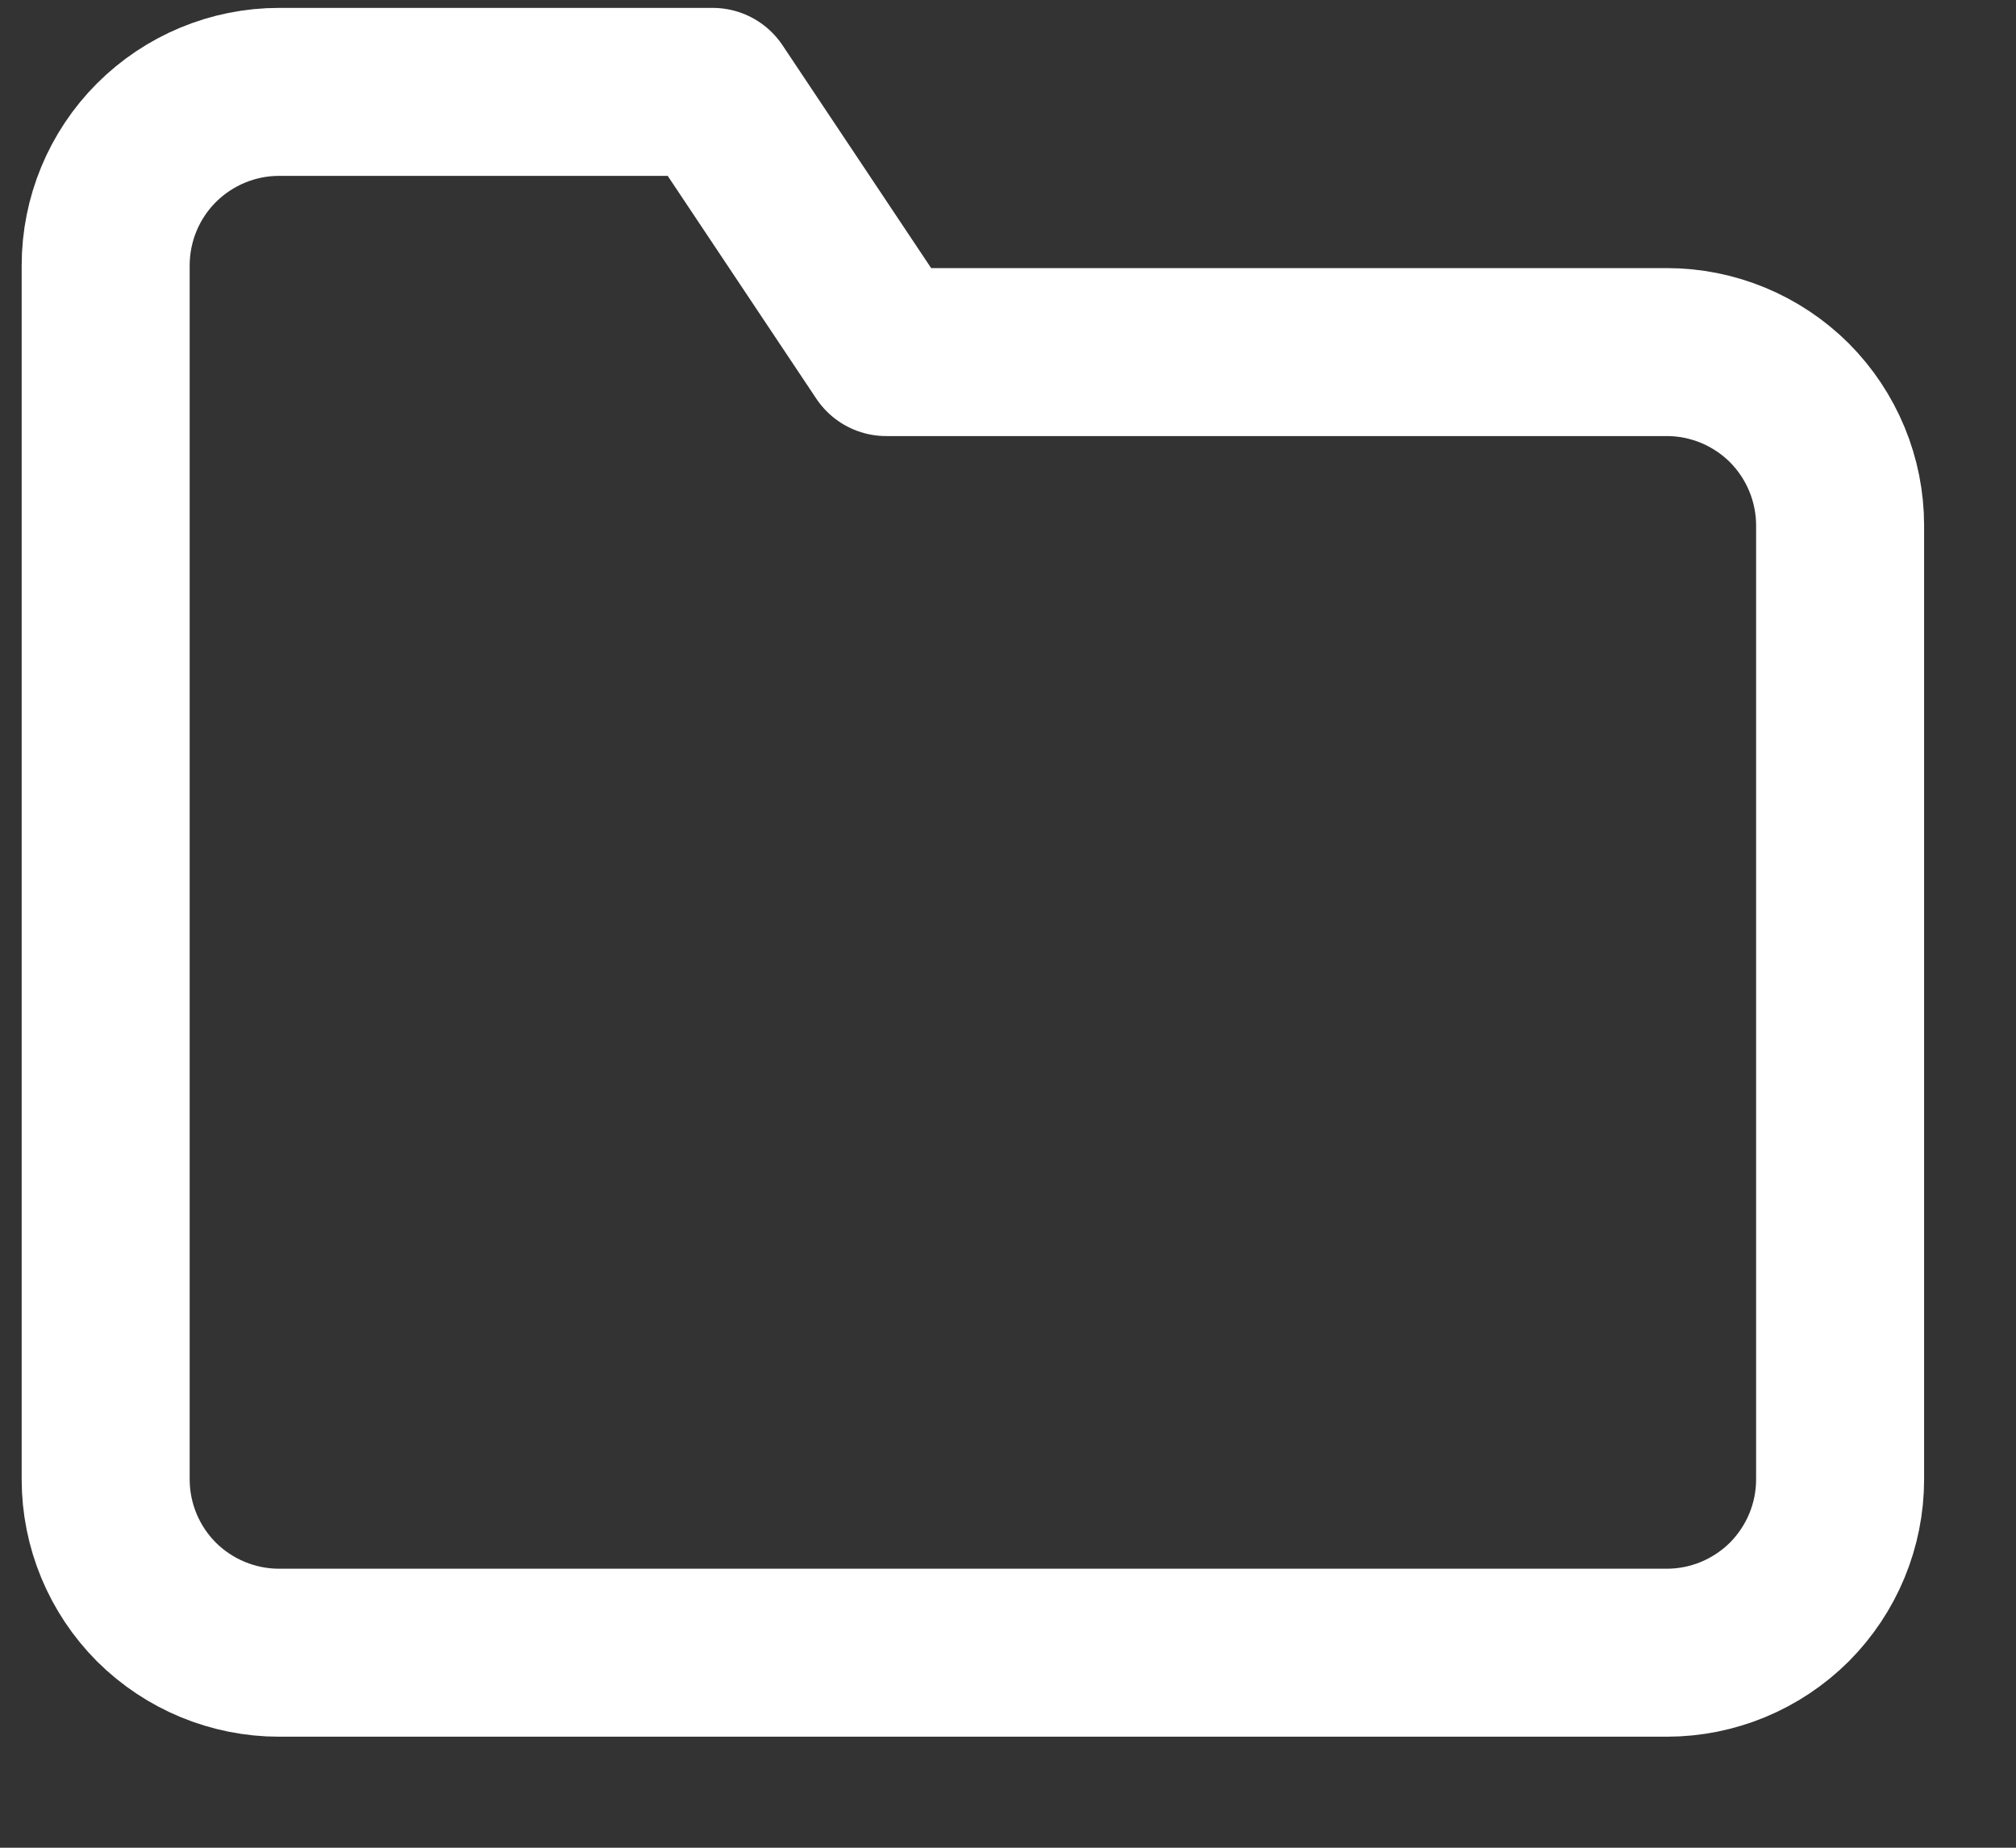 <svg width="12" height="11" viewBox="0 0 12 11" fill="none" xmlns="http://www.w3.org/2000/svg">
<rect x="0" y="0" width="12" height="11" fill="#333333" stroke="none"/>
<path d="M10.953 8.807C10.953 9.081 10.844 9.343 10.651 9.537C10.457 9.73 10.195 9.839 9.921 9.839H1.661C1.388 9.839 1.125 9.73 0.931 9.537C0.738 9.343 0.629 9.081 0.629 8.807V1.58C0.629 1.306 0.738 1.043 0.931 0.85C1.125 0.656 1.388 0.547 1.661 0.547H4.242L5.275 2.096H9.921C10.195 2.096 10.457 2.205 10.651 2.398C10.844 2.592 10.953 2.855 10.953 3.128V8.807Z" stroke="white" stroke-linecap="round" stroke-linejoin="round"/>
</svg>

